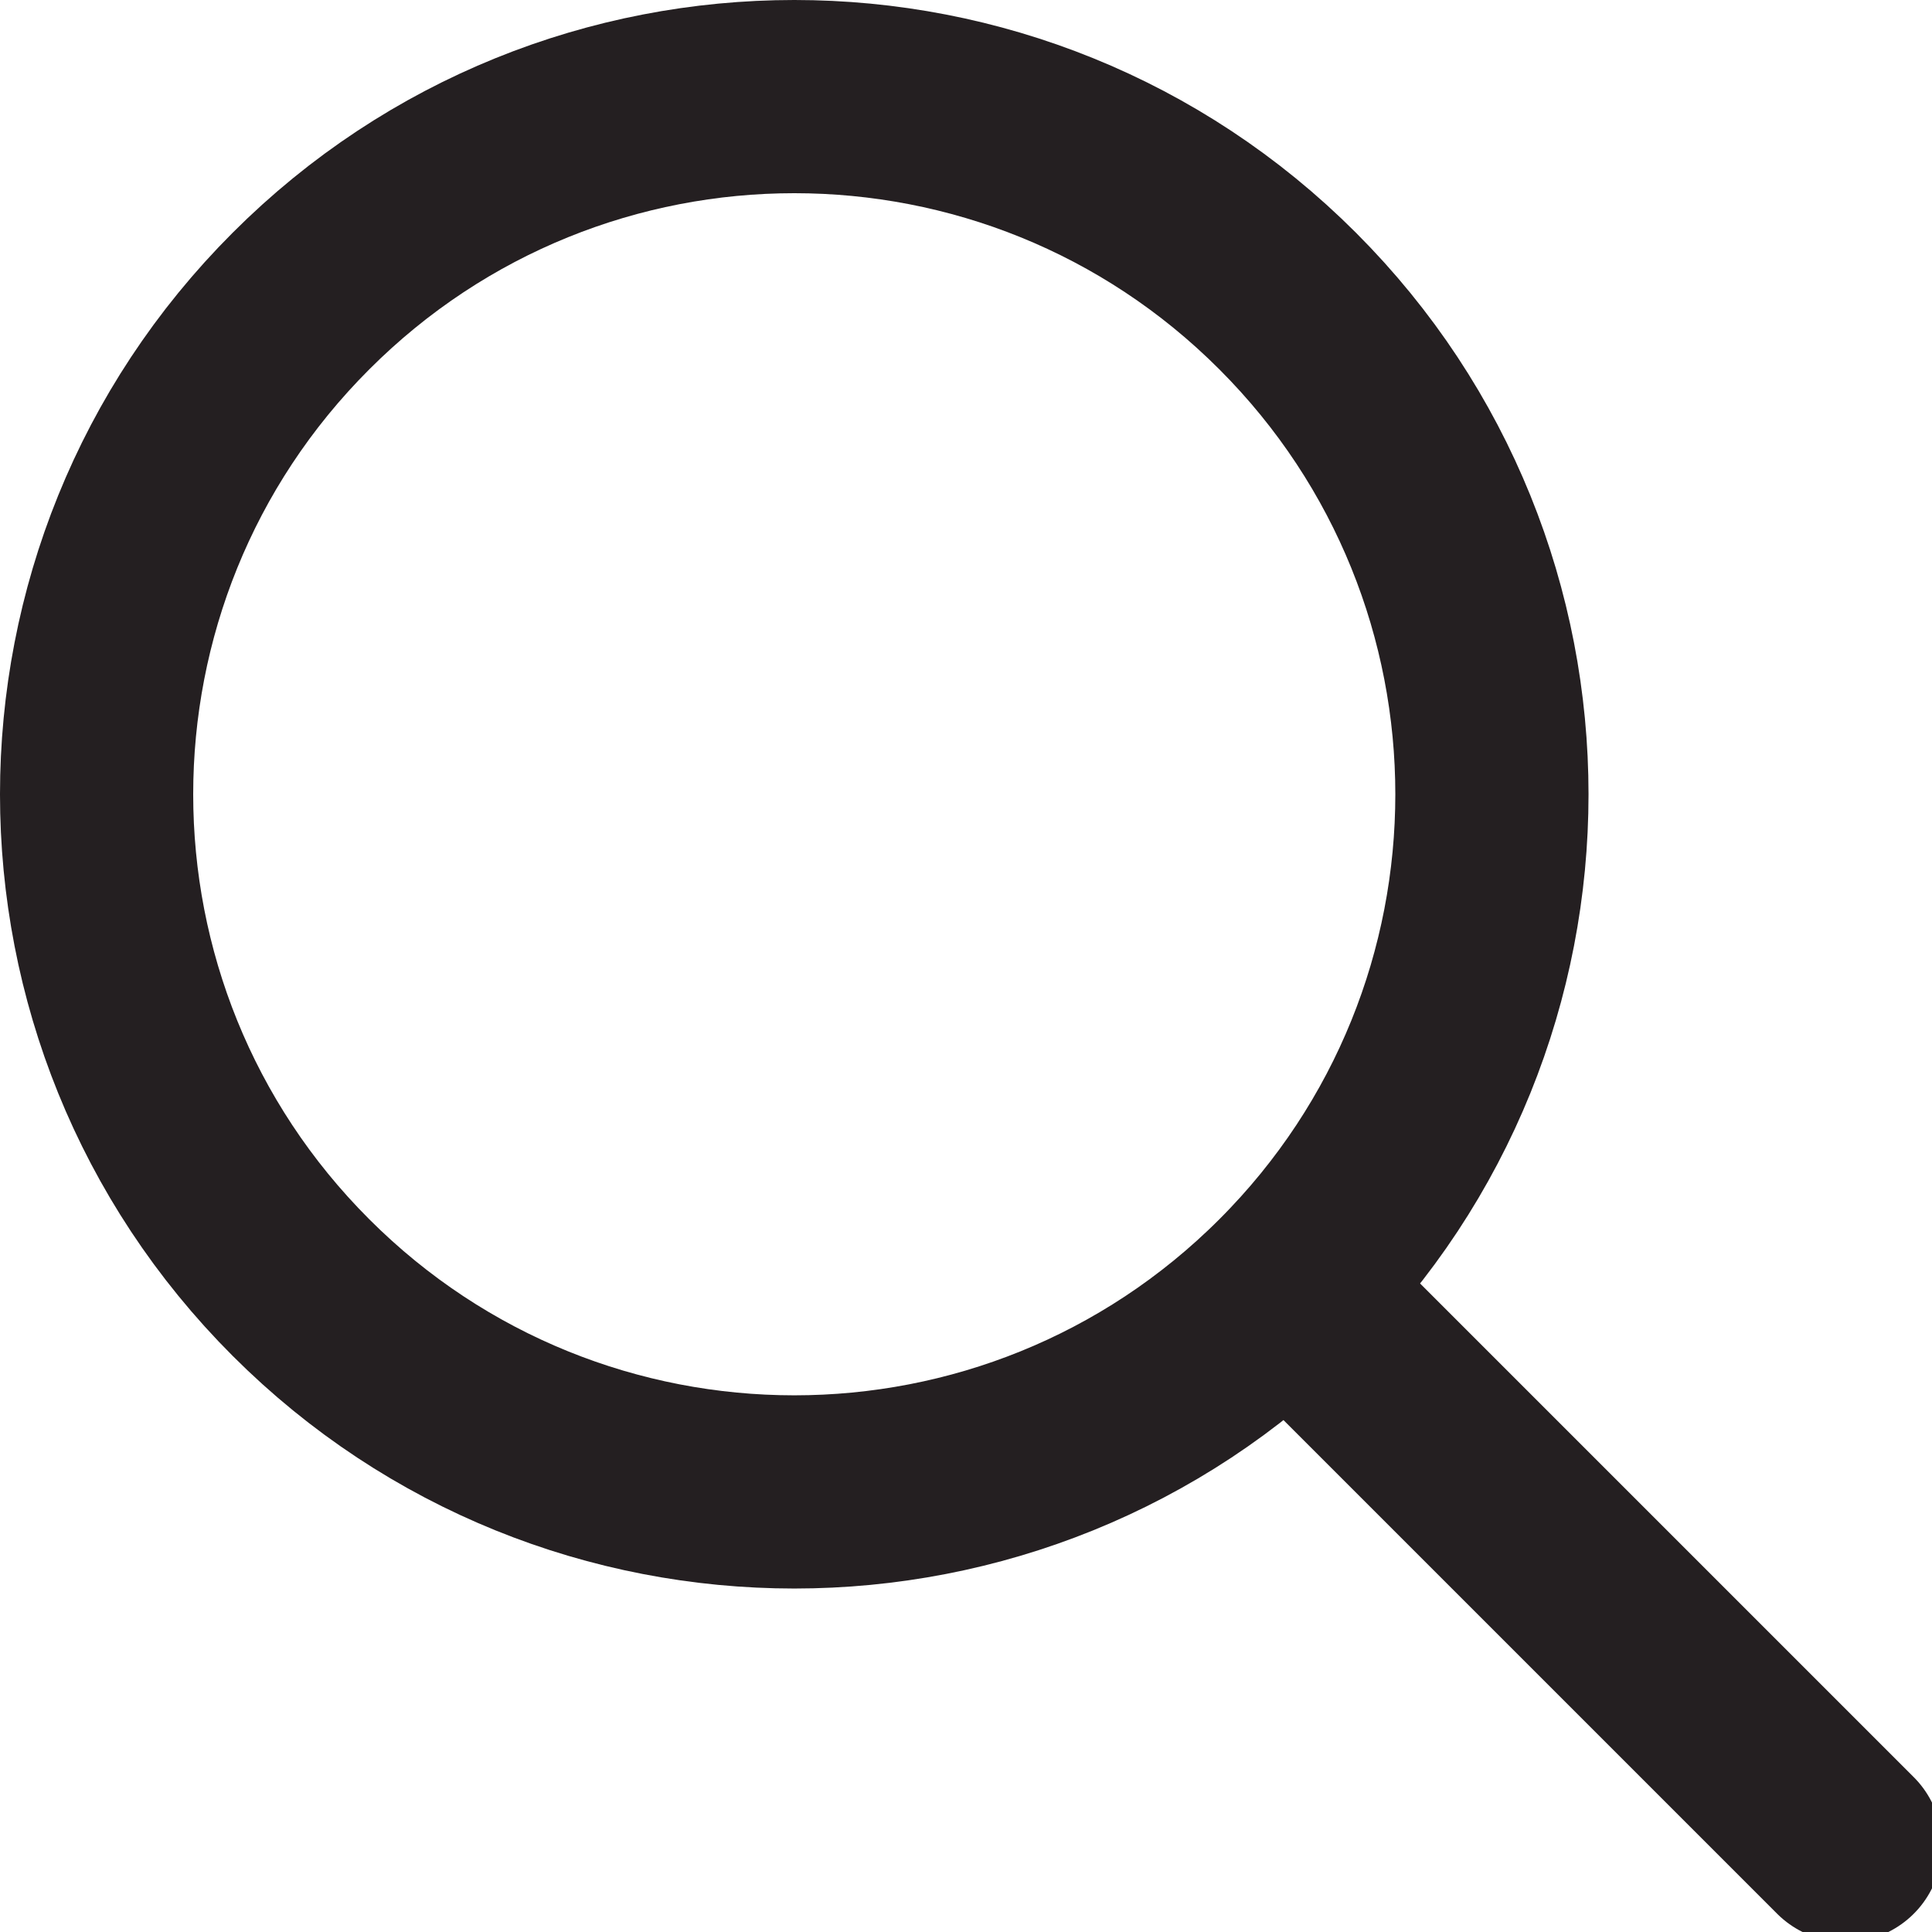 <svg xmlns="http://www.w3.org/2000/svg" width="15" height="15" viewBox="0 0 15 15">
  <g fill="none" fill-rule="evenodd" stroke-linecap="round">
    <path stroke="#241F21" stroke-width="1.5" d="M9.997 9.997C12.112 7.882 12.112 4.452 9.997 2.337 7.882.221 4.452.221 2.337 2.337.221 4.452.221 7.882 2.337 9.997 4.452 12.112 7.882 12.112 9.997 9.997zM10.032 10.032L14.328 14.328"/>
  </g>
</svg>
